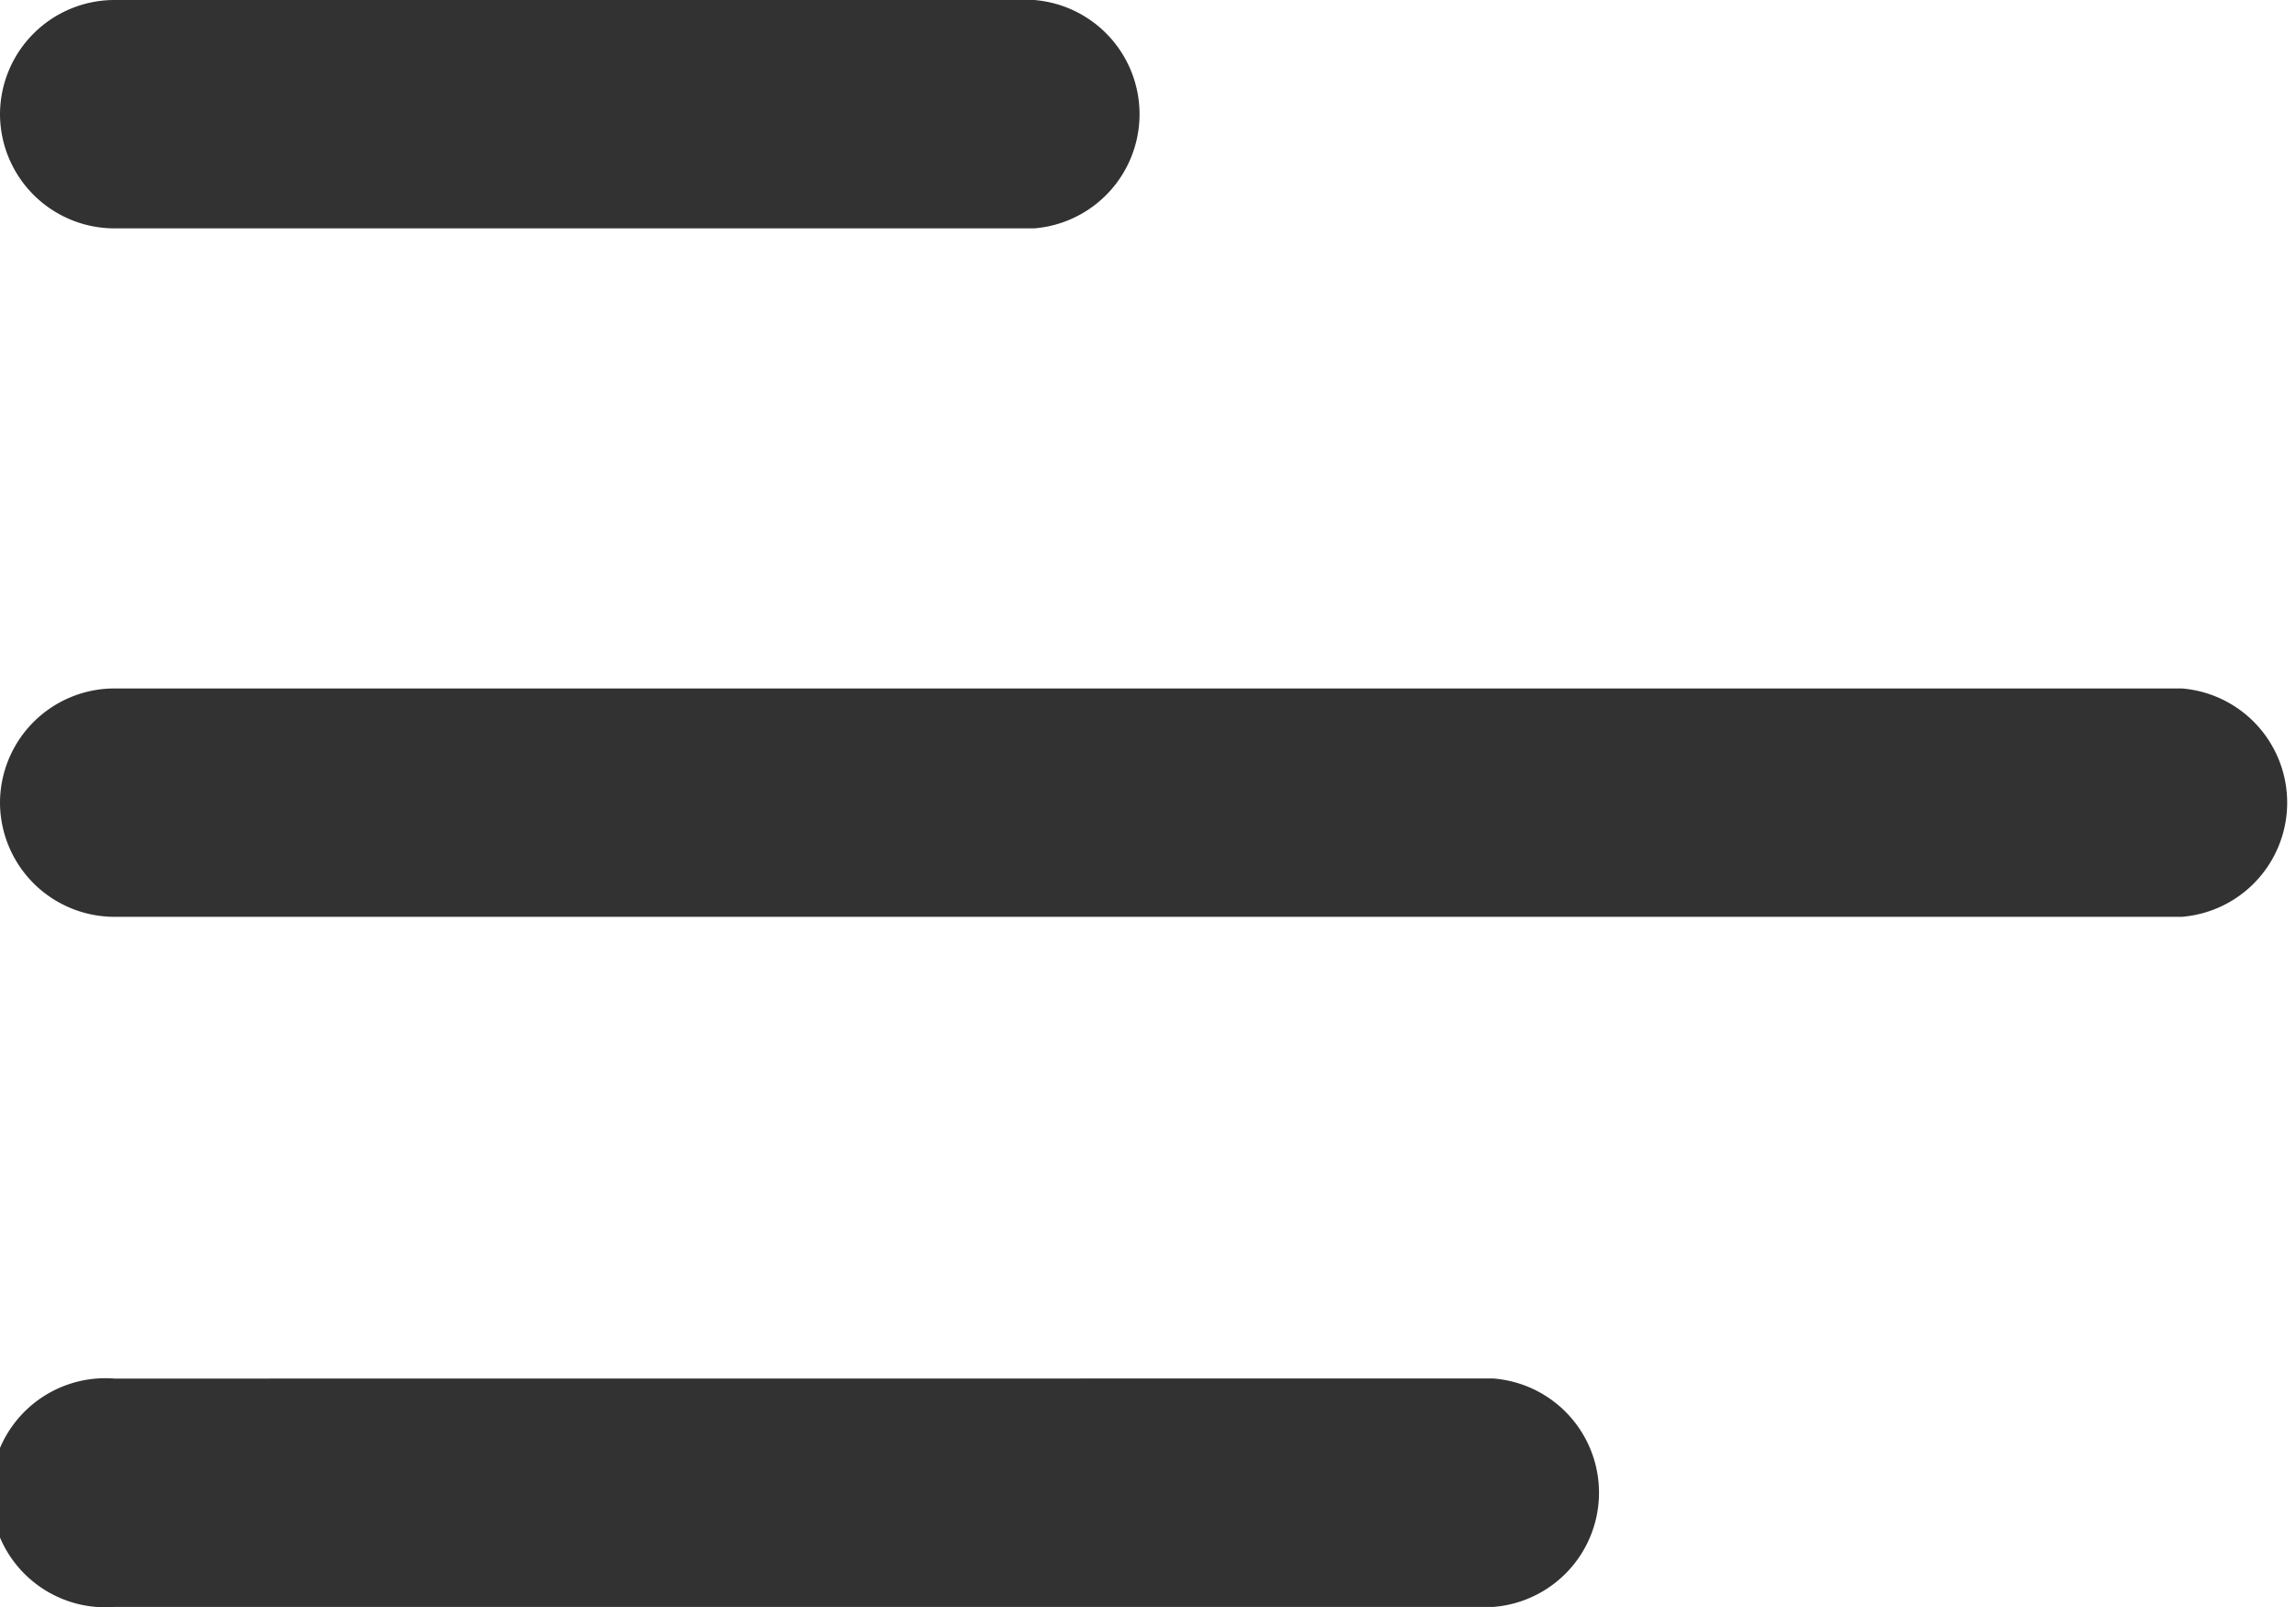 <svg xmlns="http://www.w3.org/2000/svg" width="22.045" height="15.432" viewBox="0 0 22.045 15.432">
  <g id="menu-left" transform="translate(-3 -7.5)">
    <path id="Path_204" data-name="Path 204" d="M3,8.6A1.1,1.1,0,0,1,4.1,7.5h8.829a1.1,1.1,0,0,1,0,2.193H4.1A1.1,1.1,0,0,1,3,8.6Z" transform="translate(0)" fill="#323232"/>
    <path id="Path_205" data-name="Path 205" d="M3,17.6a1.1,1.1,0,0,1,1.1-1.1H23.948a1.1,1.1,0,0,1,0,2.193H4.1A1.1,1.1,0,0,1,3,17.6Z" transform="translate(0 -2.389)" fill="#323232"/>
    <path id="Path_206" data-name="Path 206" d="M4.1,25.515a1.1,1.1,0,1,0,0,2.193H17.334a1.1,1.1,0,0,0,0-2.194Z" transform="translate(0 -4.777)" fill="#323232"/>
  </g>
</svg>
